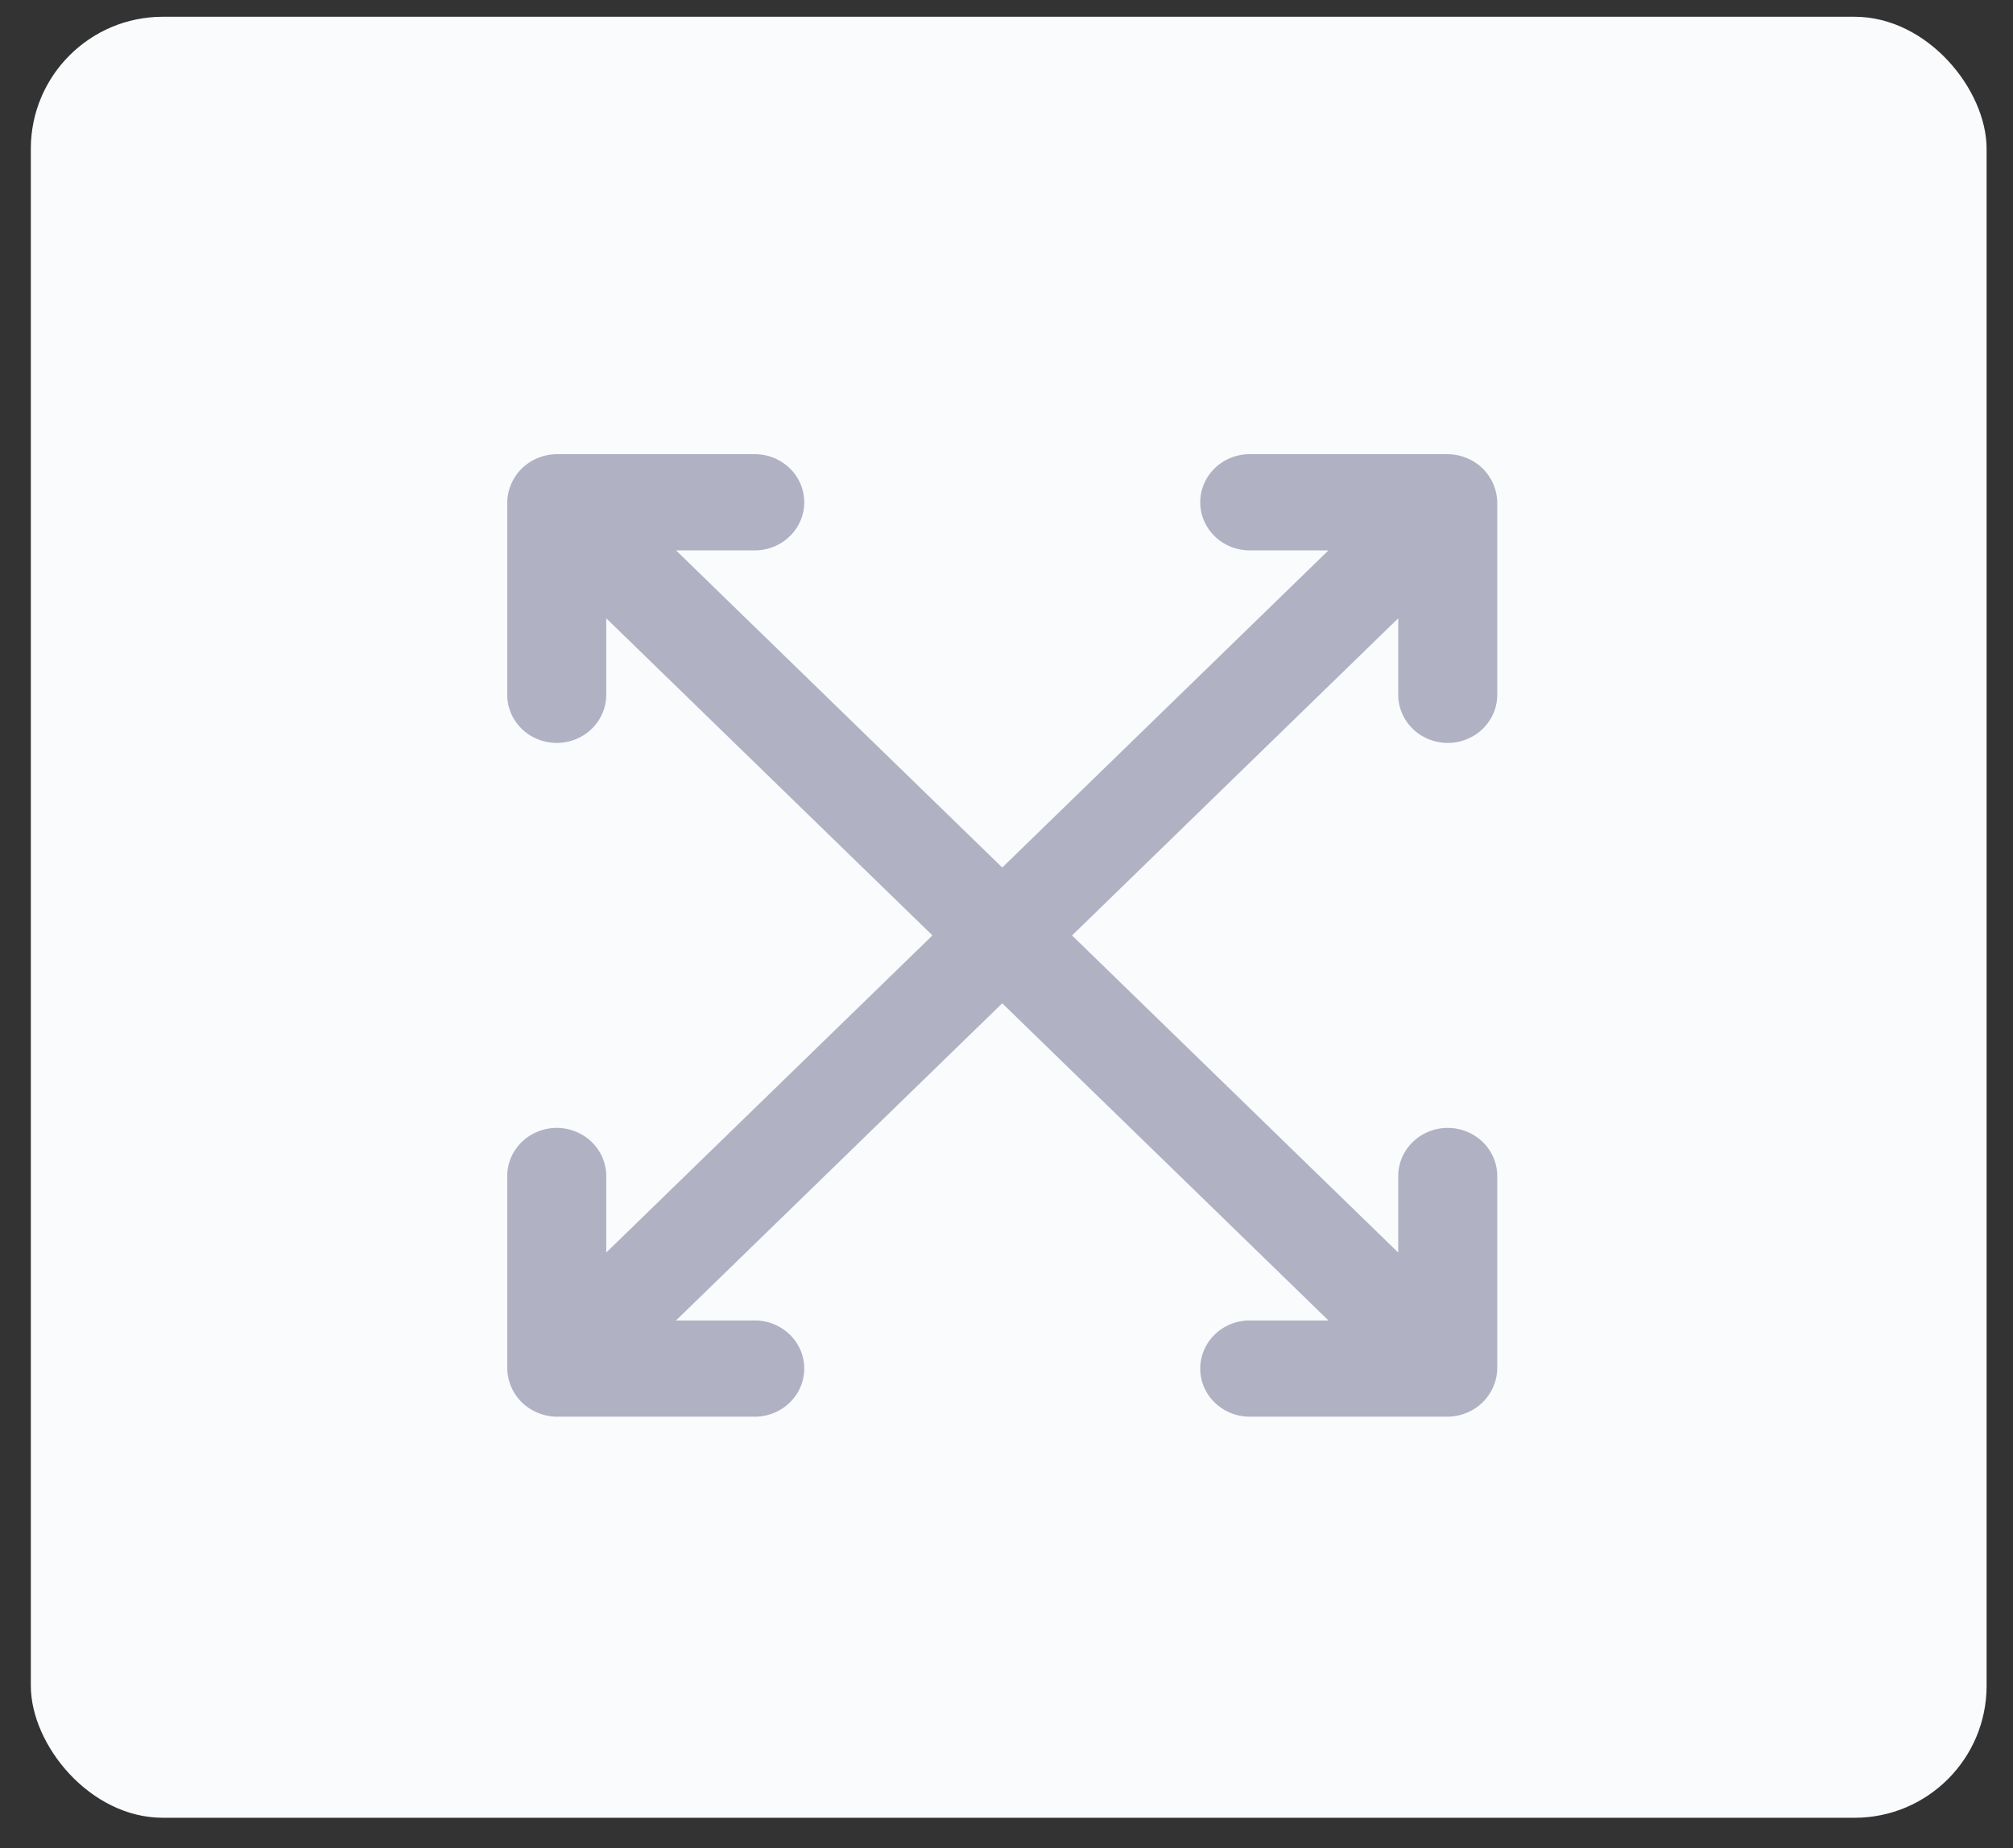 <svg xmlns="http://www.w3.org/2000/svg" fill="none" viewBox="0 0 61 56"><rect x="0" y="0" width="61" height="56" fill="#333333" stroke="none"/><rect width="59.266" height="54.574" x=".934" y=".508" fill="#FAFBFC" rx="4"/><path fill="#B0B1C3" d="M43.871 22.512c.398 0 .78-.154 1.06-.427.282-.274.44-.645.44-1.032V15.22a1.48 1.48 0 0 0-.93-1.342 1.537 1.537 0 0 0-.57-.116h-6c-.398 0-.78.153-1.06.427-.282.273-.44.644-.44 1.031 0 .387.158.758.44 1.031.28.274.662.427 1.06.427h2.385l-9.885 9.61-9.885-9.61h2.385c.398 0 .78-.153 1.06-.427.282-.273.44-.644.44-1.03 0-.388-.158-.759-.44-1.032a1.522 1.522 0 0 0-1.06-.427h-6c-.196.002-.39.042-.57.116a1.48 1.48 0 0 0-.93 1.342v5.833c0 .387.158.758.44 1.032.28.273.662.427 1.06.427s.78-.154 1.06-.427c.282-.274.44-.645.44-1.032v-2.318l9.885 9.61-9.885 9.61v-2.318c0-.387-.158-.758-.44-1.032a1.522 1.522 0 0 0-1.06-.427c-.398 0-.78.154-1.06.428-.282.273-.44.644-.44 1.03v5.834a1.48 1.48 0 0 0 .93 1.342c.18.074.374.114.57.116h6c.398 0 .78-.153 1.06-.427.282-.273.44-.644.44-1.03 0-.388-.158-.759-.44-1.032a1.522 1.522 0 0 0-1.06-.427h-2.385l9.885-9.61 9.885 9.61h-2.385c-.398 0-.78.153-1.06.427-.282.273-.44.644-.44 1.031 0 .387.158.758.44 1.031.28.274.662.427 1.06.427h6c.196-.002.39-.042.57-.116a1.48 1.48 0 0 0 .93-1.342v-5.833c0-.387-.158-.758-.44-1.032a1.522 1.522 0 0 0-1.06-.427c-.398 0-.78.154-1.06.428-.282.273-.44.644-.44 1.03v2.32l-9.885-9.61 9.885-9.611v2.318c0 .387.158.758.44 1.032.28.273.662.427 1.06.427Z"/></svg>